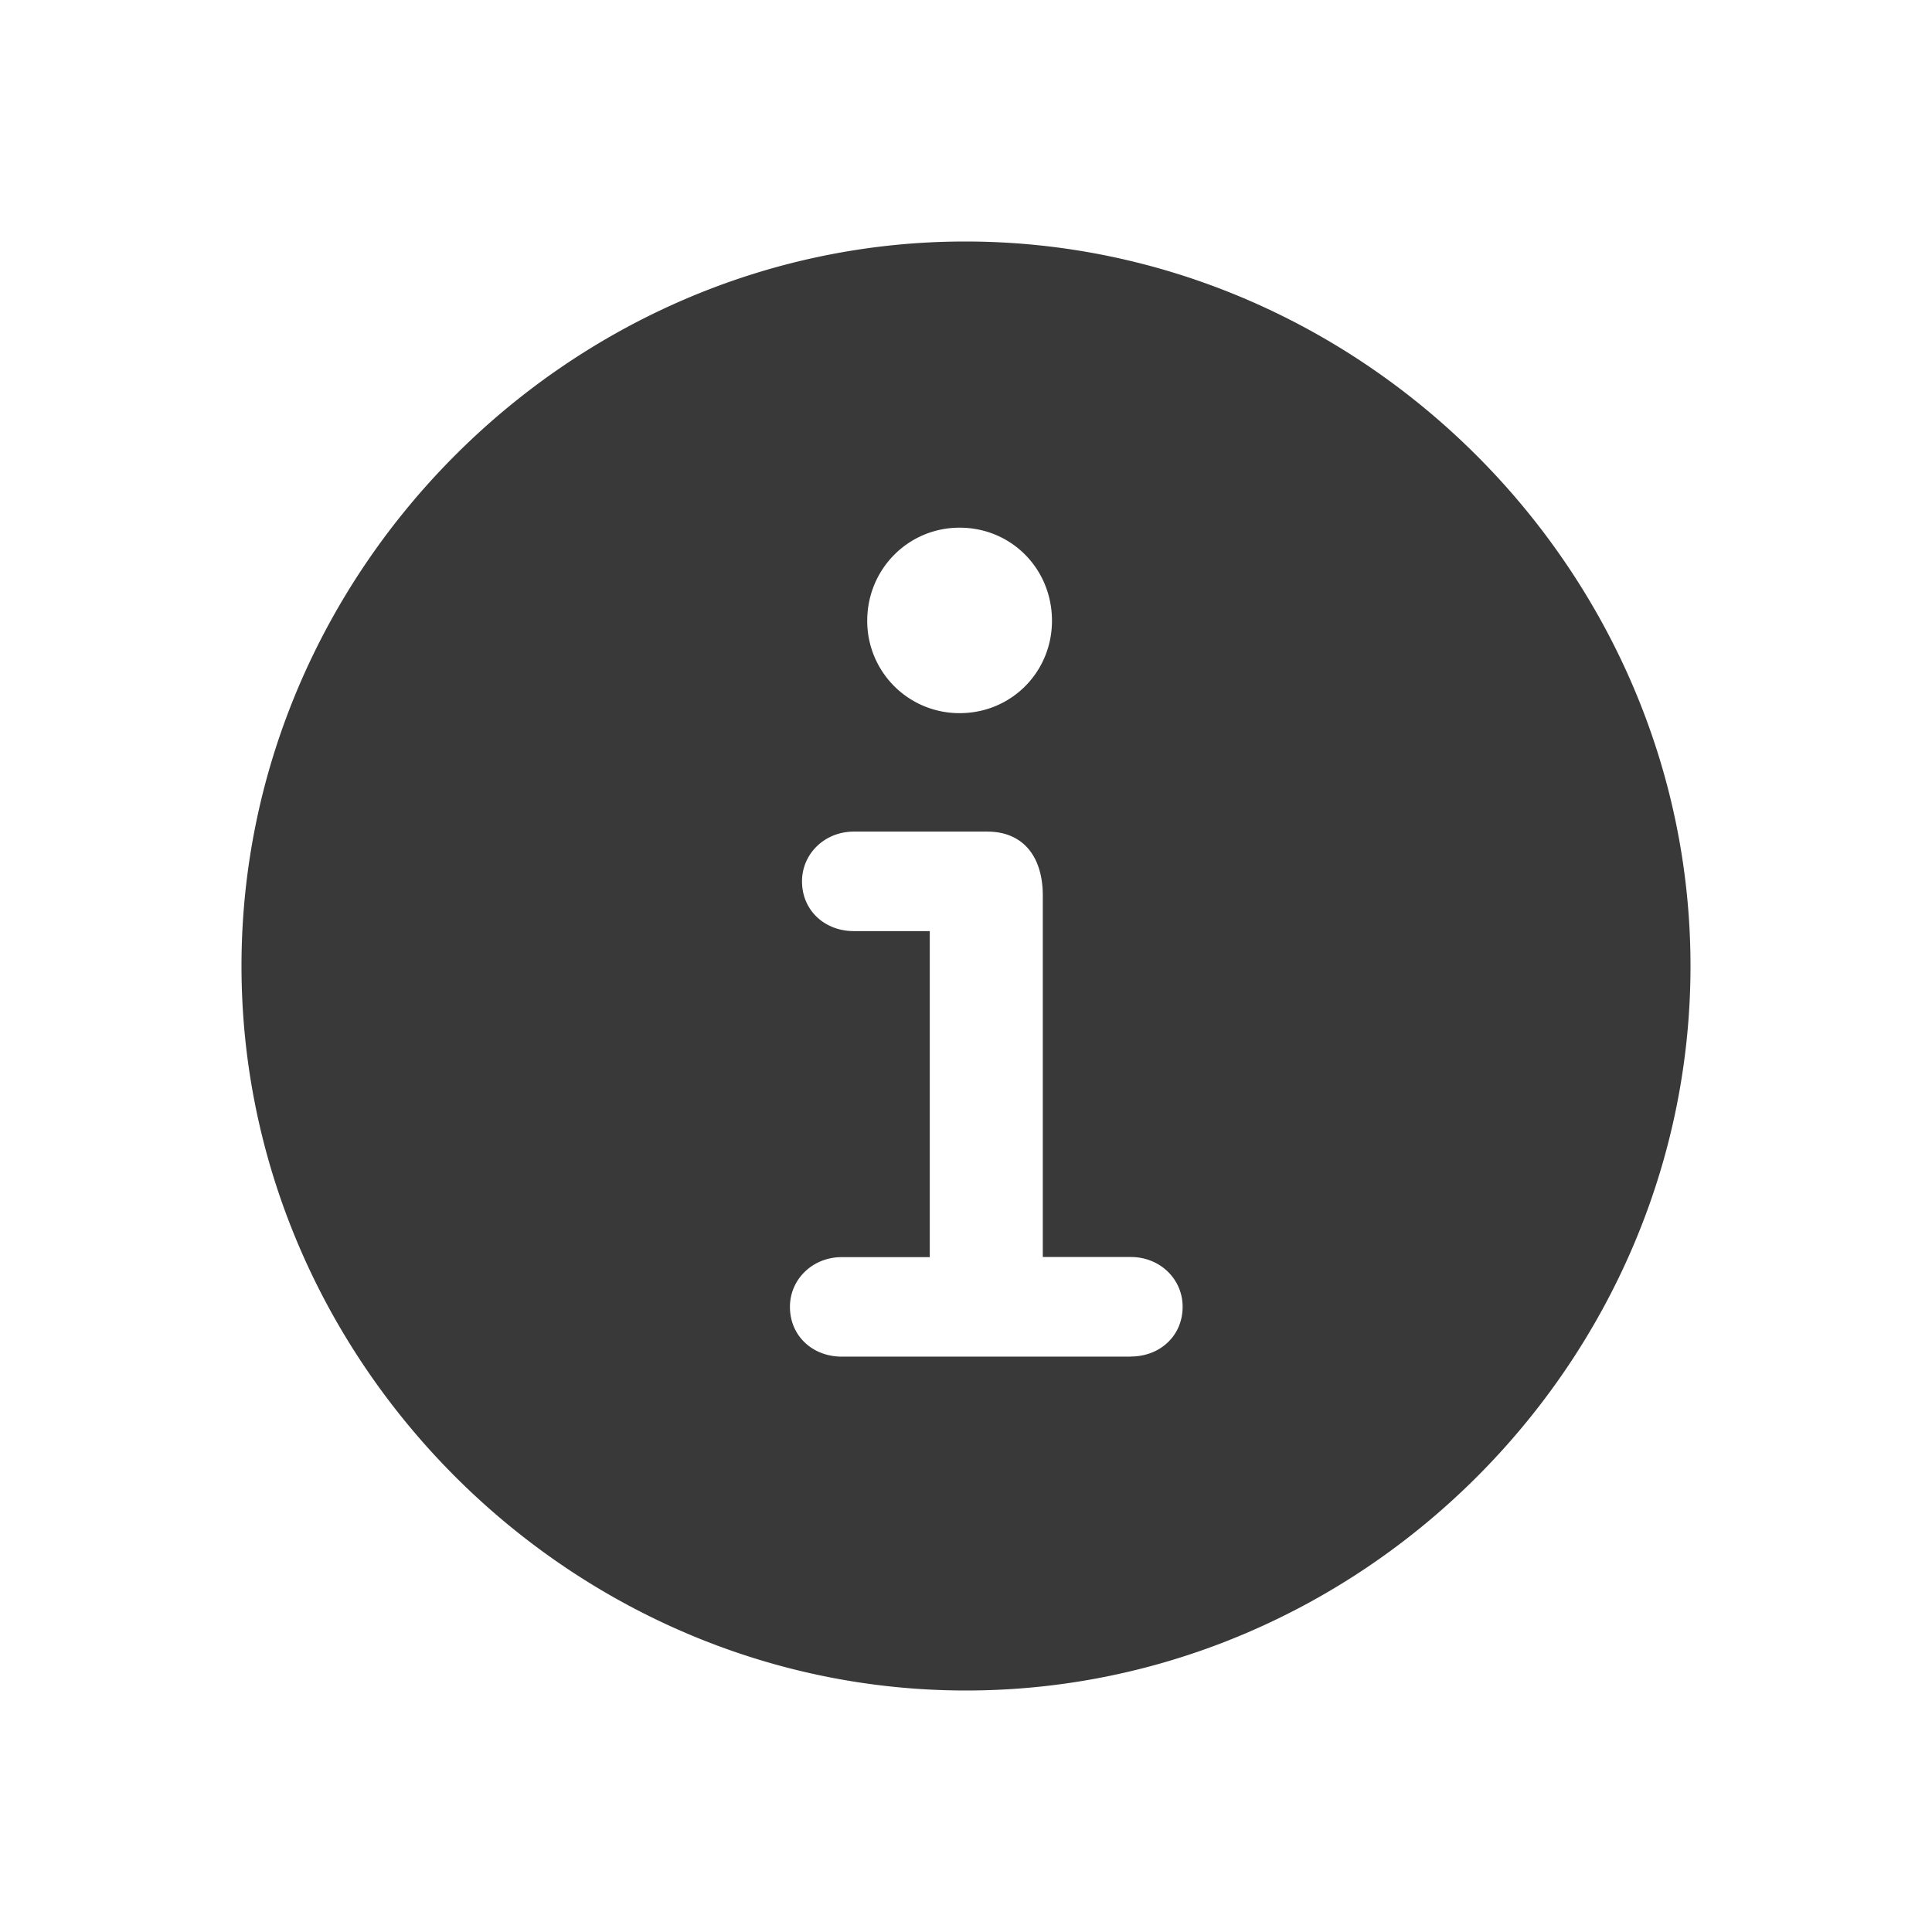 <svg xmlns="http://www.w3.org/2000/svg" fill="none" viewBox="0 0 16 16"><path fill="#393939" fill-rule="evenodd" d="M8 14c3.282 0 6-2.718 6-6 0-3.276-2.724-6-6.006-6C4.718 2 2 4.723 2 8c0 3.282 2.724 6 6 6Zm-.053-8.094a.763.763 0 0 1-.765-.765c0-.429.341-.771.765-.771.429 0 .765.341.765.771 0 .423-.335.765-.765.765Zm1.418 5.329H6.971c-.241 0-.429-.171-.429-.412 0-.229.188-.412.429-.412H7.7v-2.7h-.629c-.241 0-.429-.171-.429-.412 0-.229.188-.412.429-.412h1.106c.3 0 .459.212.459.529v2.994h.729c.241 0 .429.182.429.412 0 .241-.188.412-.429.412Z" clip-rule="evenodd" /></svg>